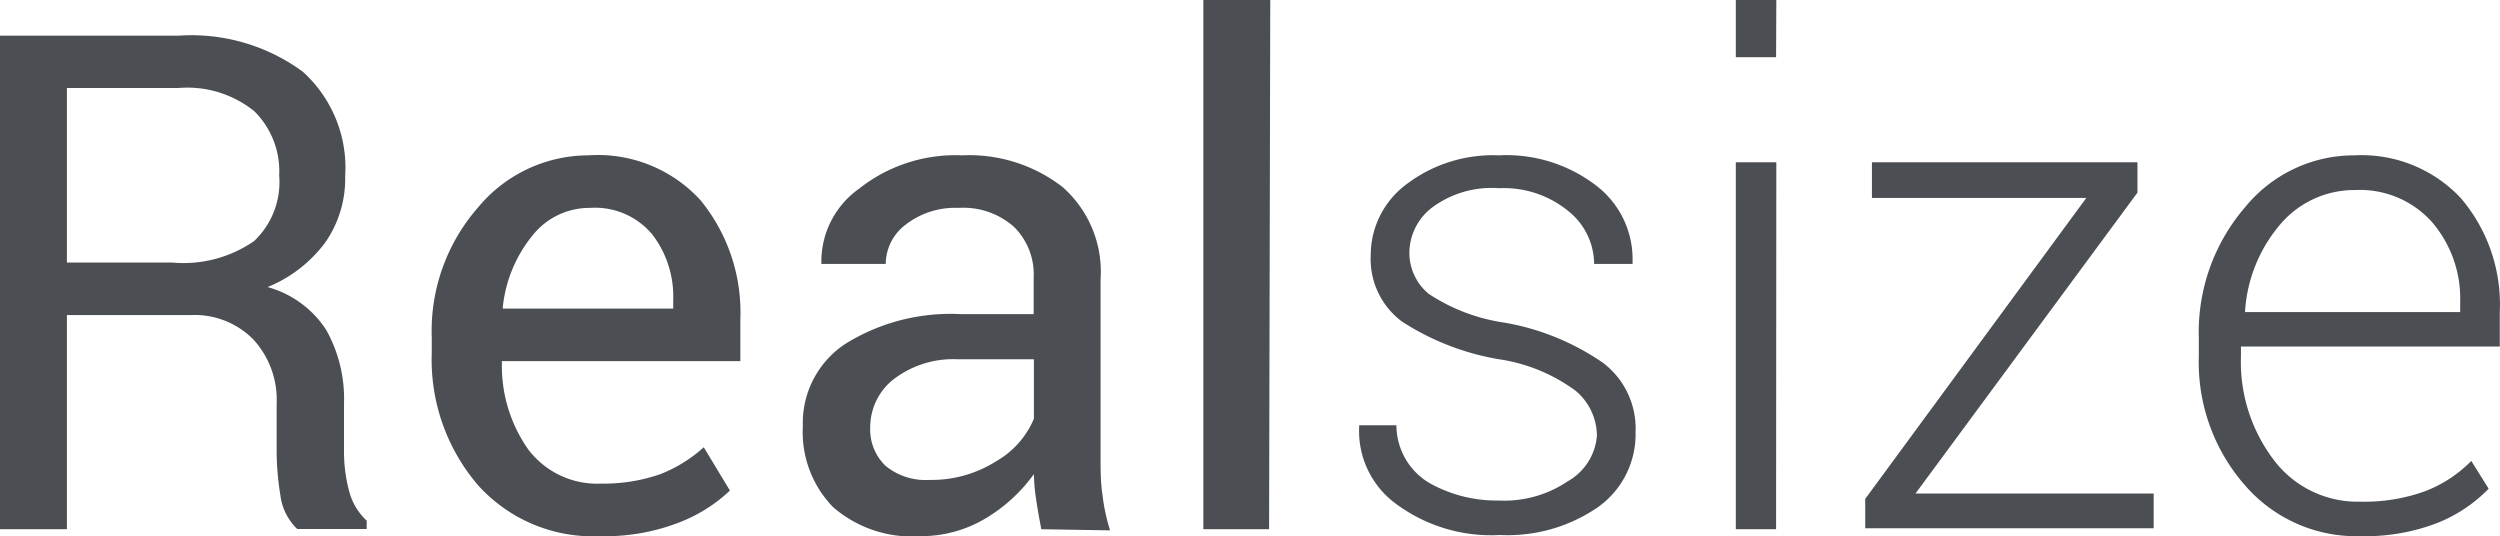 <svg id="Layer_1" data-name="Layer 1" xmlns="http://www.w3.org/2000/svg" viewBox="0 0 107.99 23.16"><title>logo</title><g style="isolation:isolate"><path d="M4.91,19.29v9.25H2V7.22H9.74a8.13,8.13,0,0,1,5.35,1.55,5.58,5.58,0,0,1,1.84,4.52,4.82,4.82,0,0,1-.85,2.85,5.85,5.85,0,0,1-2.5,1.94,4.42,4.42,0,0,1,2.53,1.85,6.08,6.08,0,0,1,.77,3.17v2a6.6,6.6,0,0,0,.22,1.79,2.63,2.63,0,0,0,.76,1.28v.36h-3a2.42,2.42,0,0,1-.73-1.47,11.79,11.79,0,0,1-.16-2V23.13a3.86,3.86,0,0,0-1-2.78,3.56,3.56,0,0,0-2.71-1.06Zm0-2.27H9.45A5.36,5.36,0,0,0,13,16.09a3.51,3.51,0,0,0,1.08-2.83A3.64,3.64,0,0,0,13,10.48a4.61,4.61,0,0,0-3.26-1H4.91Z" transform="translate(-2.02 -5.68)" fill="#4b4e52"/><path d="M27.94,28.84a6.68,6.68,0,0,1-5.27-2.2,8.33,8.33,0,0,1-2-5.72v-.65a8.1,8.1,0,0,1,2-5.63,6.2,6.2,0,0,1,4.77-2.25,6,6,0,0,1,4.84,1.94A7.65,7.65,0,0,1,34,19.48v1.8H23.7l0,.08a6.26,6.26,0,0,0,1.15,3.75,3.73,3.73,0,0,0,3.13,1.46,7.49,7.49,0,0,0,2.57-.41A6.2,6.2,0,0,0,32.42,25l1.13,1.87a6.7,6.7,0,0,1-2.25,1.4A8.85,8.85,0,0,1,27.94,28.84ZM27.5,14.66A3.14,3.14,0,0,0,25,15.88a5.84,5.84,0,0,0-1.26,3.06l0,.07H31.1v-.38a4.39,4.39,0,0,0-.91-2.83A3.22,3.22,0,0,0,27.5,14.66Z" transform="translate(-2.02 -5.68)" fill="#4b4e52"/><path d="M47,28.54c-.09-.48-.17-.9-.22-1.27a8.32,8.32,0,0,1-.1-1.11,6.94,6.94,0,0,1-2.1,1.92,5.42,5.42,0,0,1-2.79.76A5.19,5.19,0,0,1,38,27.58a4.65,4.65,0,0,1-1.3-3.5,4.09,4.09,0,0,1,1.84-3.55,8.61,8.61,0,0,1,5-1.28h3.13V17.68a2.88,2.88,0,0,0-.85-2.2,3.3,3.3,0,0,0-2.4-.82,3.47,3.47,0,0,0-2.26.71,2.14,2.14,0,0,0-.88,1.71H37.5l0-.09a3.85,3.85,0,0,1,1.63-3.16,6.7,6.7,0,0,1,4.45-1.44,6.58,6.58,0,0,1,4.34,1.37,4.88,4.88,0,0,1,1.64,4v7.63c0,.57,0,1.12.08,1.64a8.33,8.33,0,0,0,.33,1.56Zm-4.79-2.13a5.19,5.19,0,0,0,2.83-.8,3.82,3.82,0,0,0,1.64-1.84V21.2H43.4a4.23,4.23,0,0,0-2.79.87,2.64,2.64,0,0,0-1,2.06,2.18,2.18,0,0,0,.66,1.67A2.72,2.72,0,0,0,42.17,26.41Z" transform="translate(-2.02 -5.68)" fill="#4b4e52"/><path d="M56.84,28.54H54V5.68h2.89Z" transform="translate(-2.02 -5.68)" fill="#4b4e52"/><path d="M71,24.5a2.55,2.55,0,0,0-.92-1.94,7.37,7.37,0,0,0-3.3-1.36,11.1,11.1,0,0,1-4.2-1.63,3.36,3.36,0,0,1-1.35-2.86,3.81,3.81,0,0,1,1.53-3.06,6.17,6.17,0,0,1,4-1.26A6.37,6.37,0,0,1,71,13.72,4,4,0,0,1,72.54,17l0,.08H70.88a2.94,2.94,0,0,0-1.1-2.27,4.39,4.39,0,0,0-3-1,4.32,4.32,0,0,0-2.88.82,2.48,2.48,0,0,0-1,1.93,2.3,2.3,0,0,0,.83,1.81,8,8,0,0,0,3.3,1.25,10.72,10.72,0,0,1,4.23,1.73,3.56,3.56,0,0,1,1.41,3,3.86,3.86,0,0,1-1.6,3.22,6.87,6.87,0,0,1-4.25,1.22,6.9,6.9,0,0,1-4.53-1.37,3.89,3.89,0,0,1-1.56-3.28l0-.09h1.61a2.91,2.91,0,0,0,1.4,2.48,5.91,5.91,0,0,0,3,.77,4.91,4.91,0,0,0,3-.83A2.48,2.48,0,0,0,71,24.5Z" transform="translate(-2.02 -5.68)" fill="#4b4e52"/><path d="M78.74,8.15H77V5.68h1.75Zm0,20.39H77V12.69h1.75Z" transform="translate(-2.02 -5.68)" fill="#4b4e52"/><path d="M84.76,27H95.05v1.5H82.59V27.23l9.55-13H82.88V12.69H94.35V14Z" transform="translate(-2.02 -5.68)" fill="#4b4e52"/><path d="M104,28.84A6.36,6.36,0,0,1,99,26.65a8.05,8.05,0,0,1-2-5.57v-.81a8.26,8.26,0,0,1,2-5.64,6.07,6.07,0,0,1,4.73-2.24,5.87,5.87,0,0,1,4.59,1.85A7.07,7.07,0,0,1,110,19.16v1.49H98.82v.43a7,7,0,0,0,1.42,4.47,4.53,4.53,0,0,0,3.73,1.8,7.72,7.72,0,0,0,2.8-.45,5.62,5.62,0,0,0,2-1.31l.75,1.2a6.34,6.34,0,0,1-2.27,1.5A8.66,8.66,0,0,1,104,28.84Zm-.22-14.95a4.19,4.19,0,0,0-3.26,1.48A6.4,6.4,0,0,0,99,19.09l0,.07h9.29v-.44a5.07,5.07,0,0,0-1.22-3.45A4.17,4.17,0,0,0,103.75,13.89Z" transform="translate(-2.02 -5.68)" fill="#4b4e52"/></g></svg>